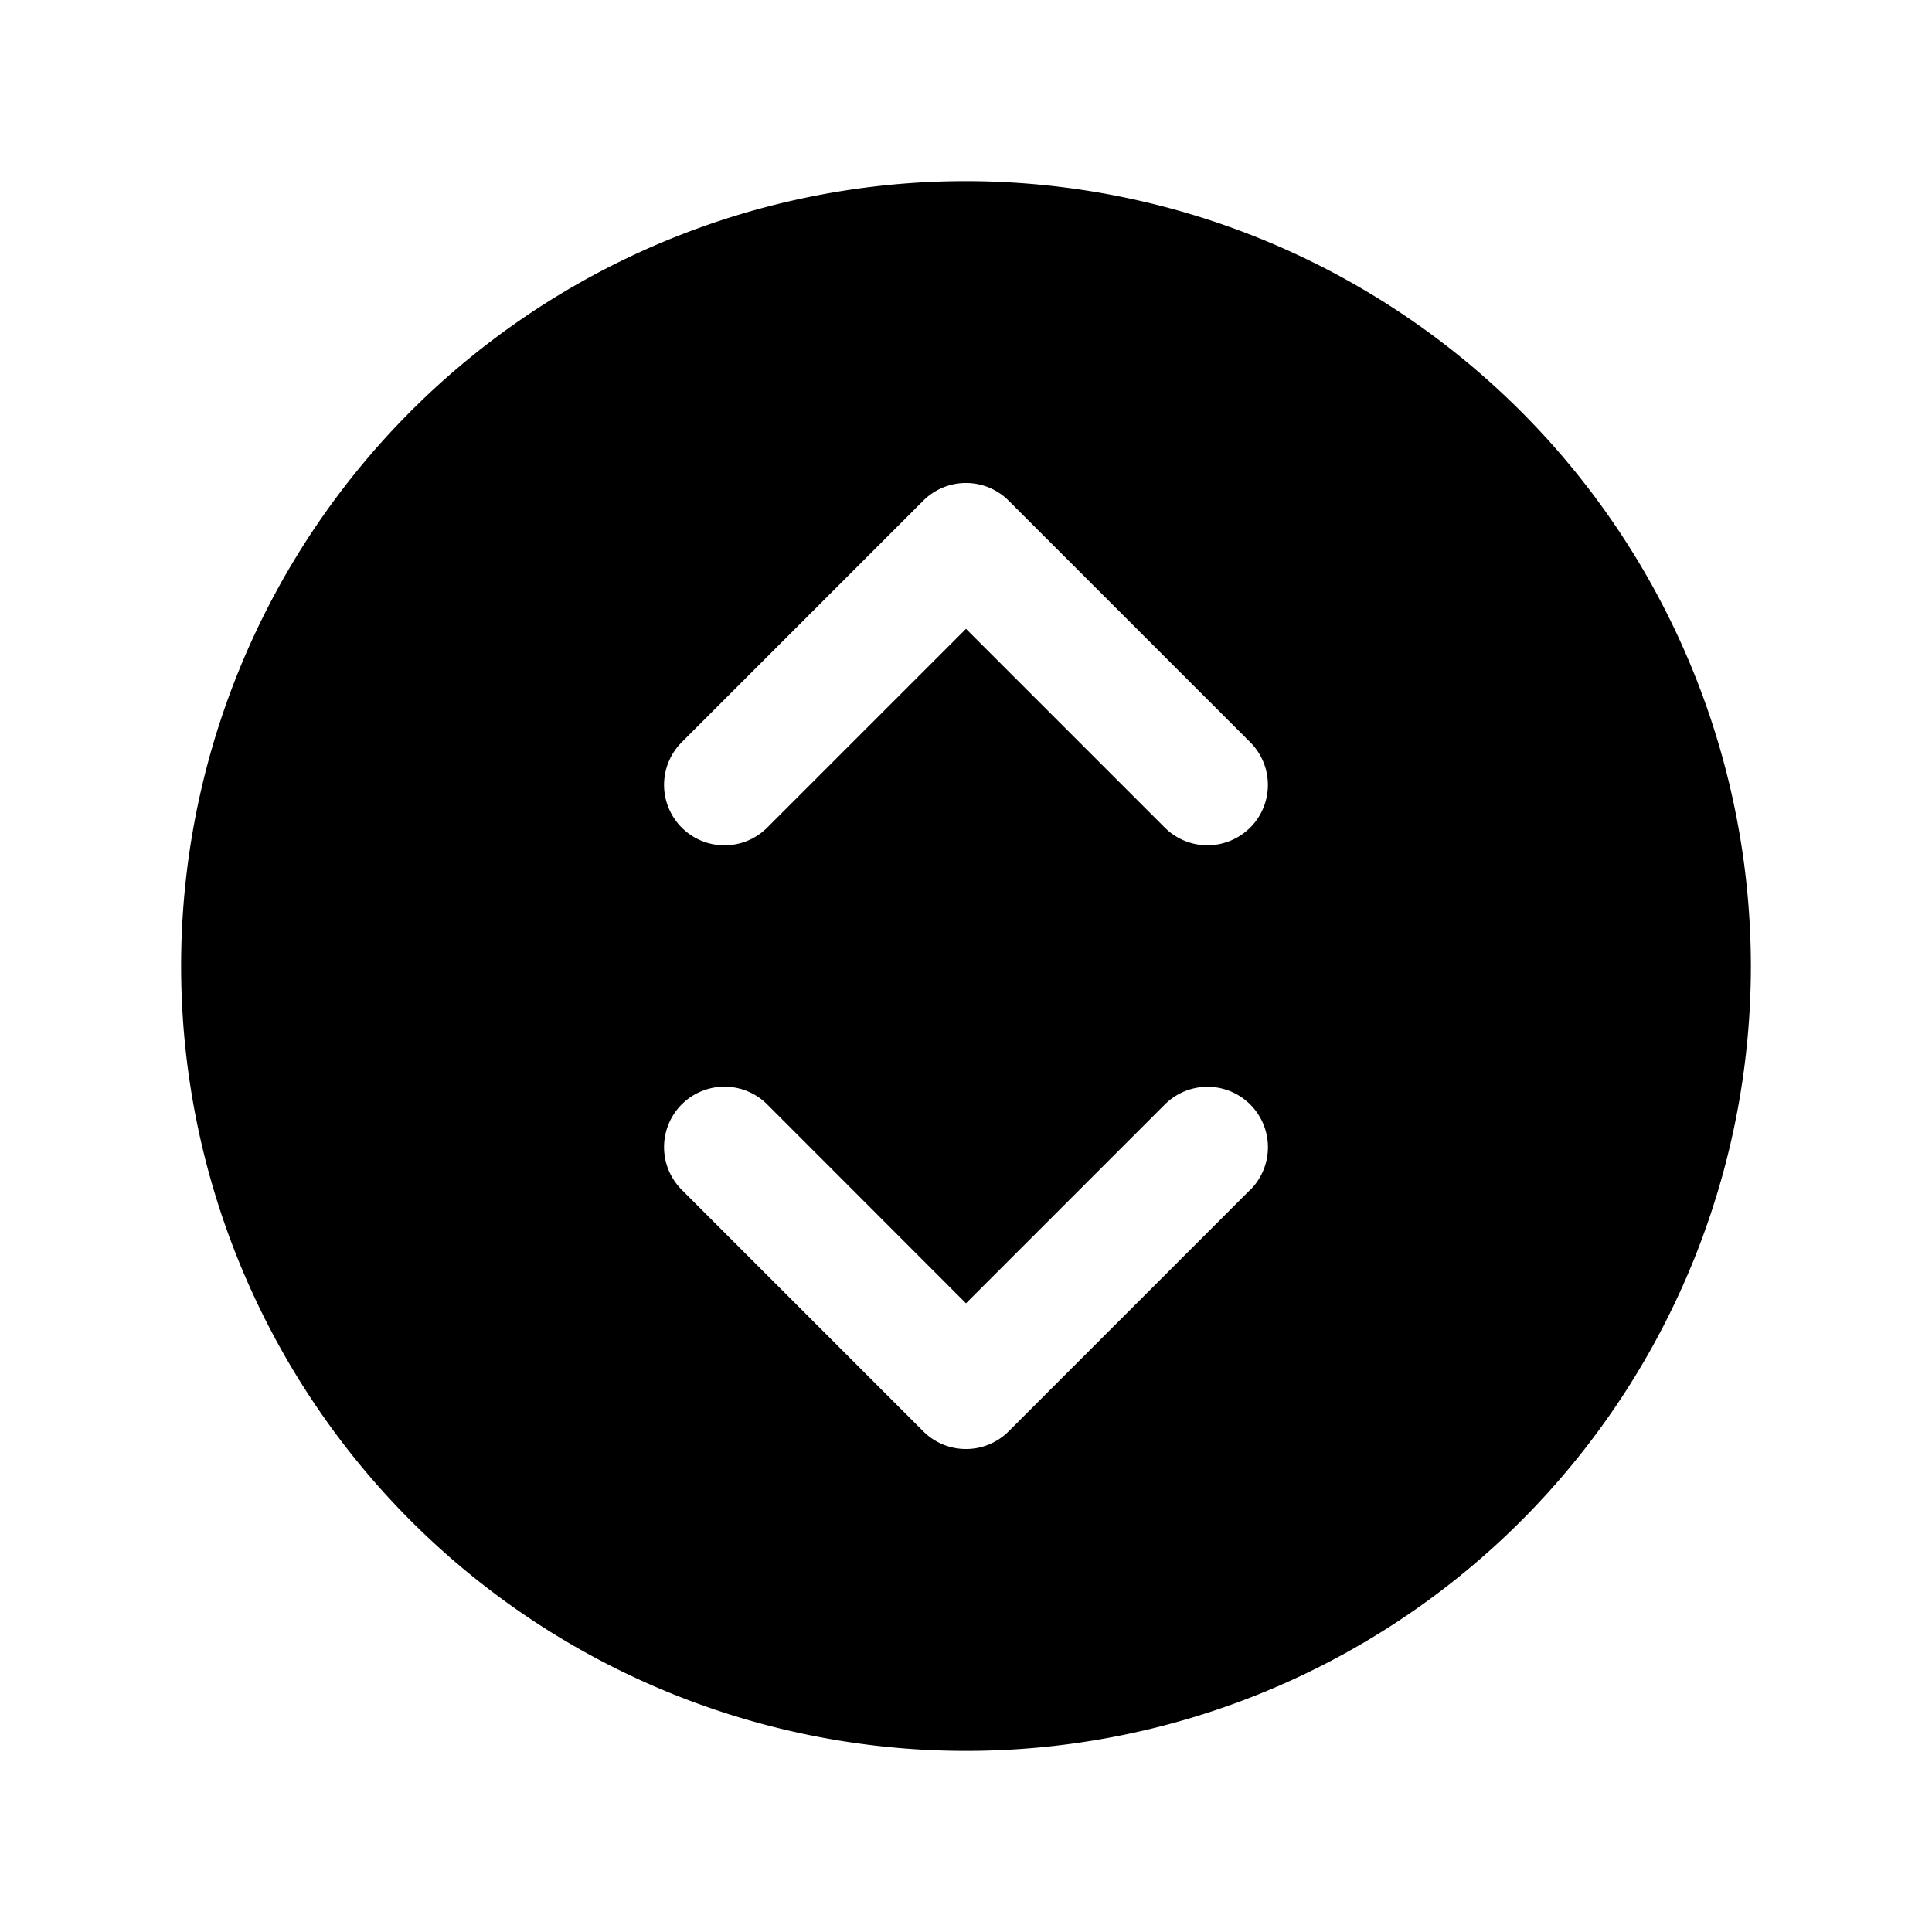 <svg xmlns="http://www.w3.org/2000/svg" fill="none" viewBox="0 0 32 32">
  <path fill="#000" d="M16 3a13 13 0 1 0 13 13A13.013 13.013 0 0 0 16 3m4.707 16.707-4 4a1 1 0 0 1-1.415 0l-4-4a1 1 0 1 1 1.415-1.415L16 21.587l3.293-3.293a1 1 0 1 1 1.415 1.415zm0-6a1 1 0 0 1-1.415 0L16 10.415l-3.293 3.293a1 1 0 1 1-1.415-1.415l4-4a1 1 0 0 1 1.415 0l4 4a1 1 0 0 1 0 1.415z"/>
</svg>
